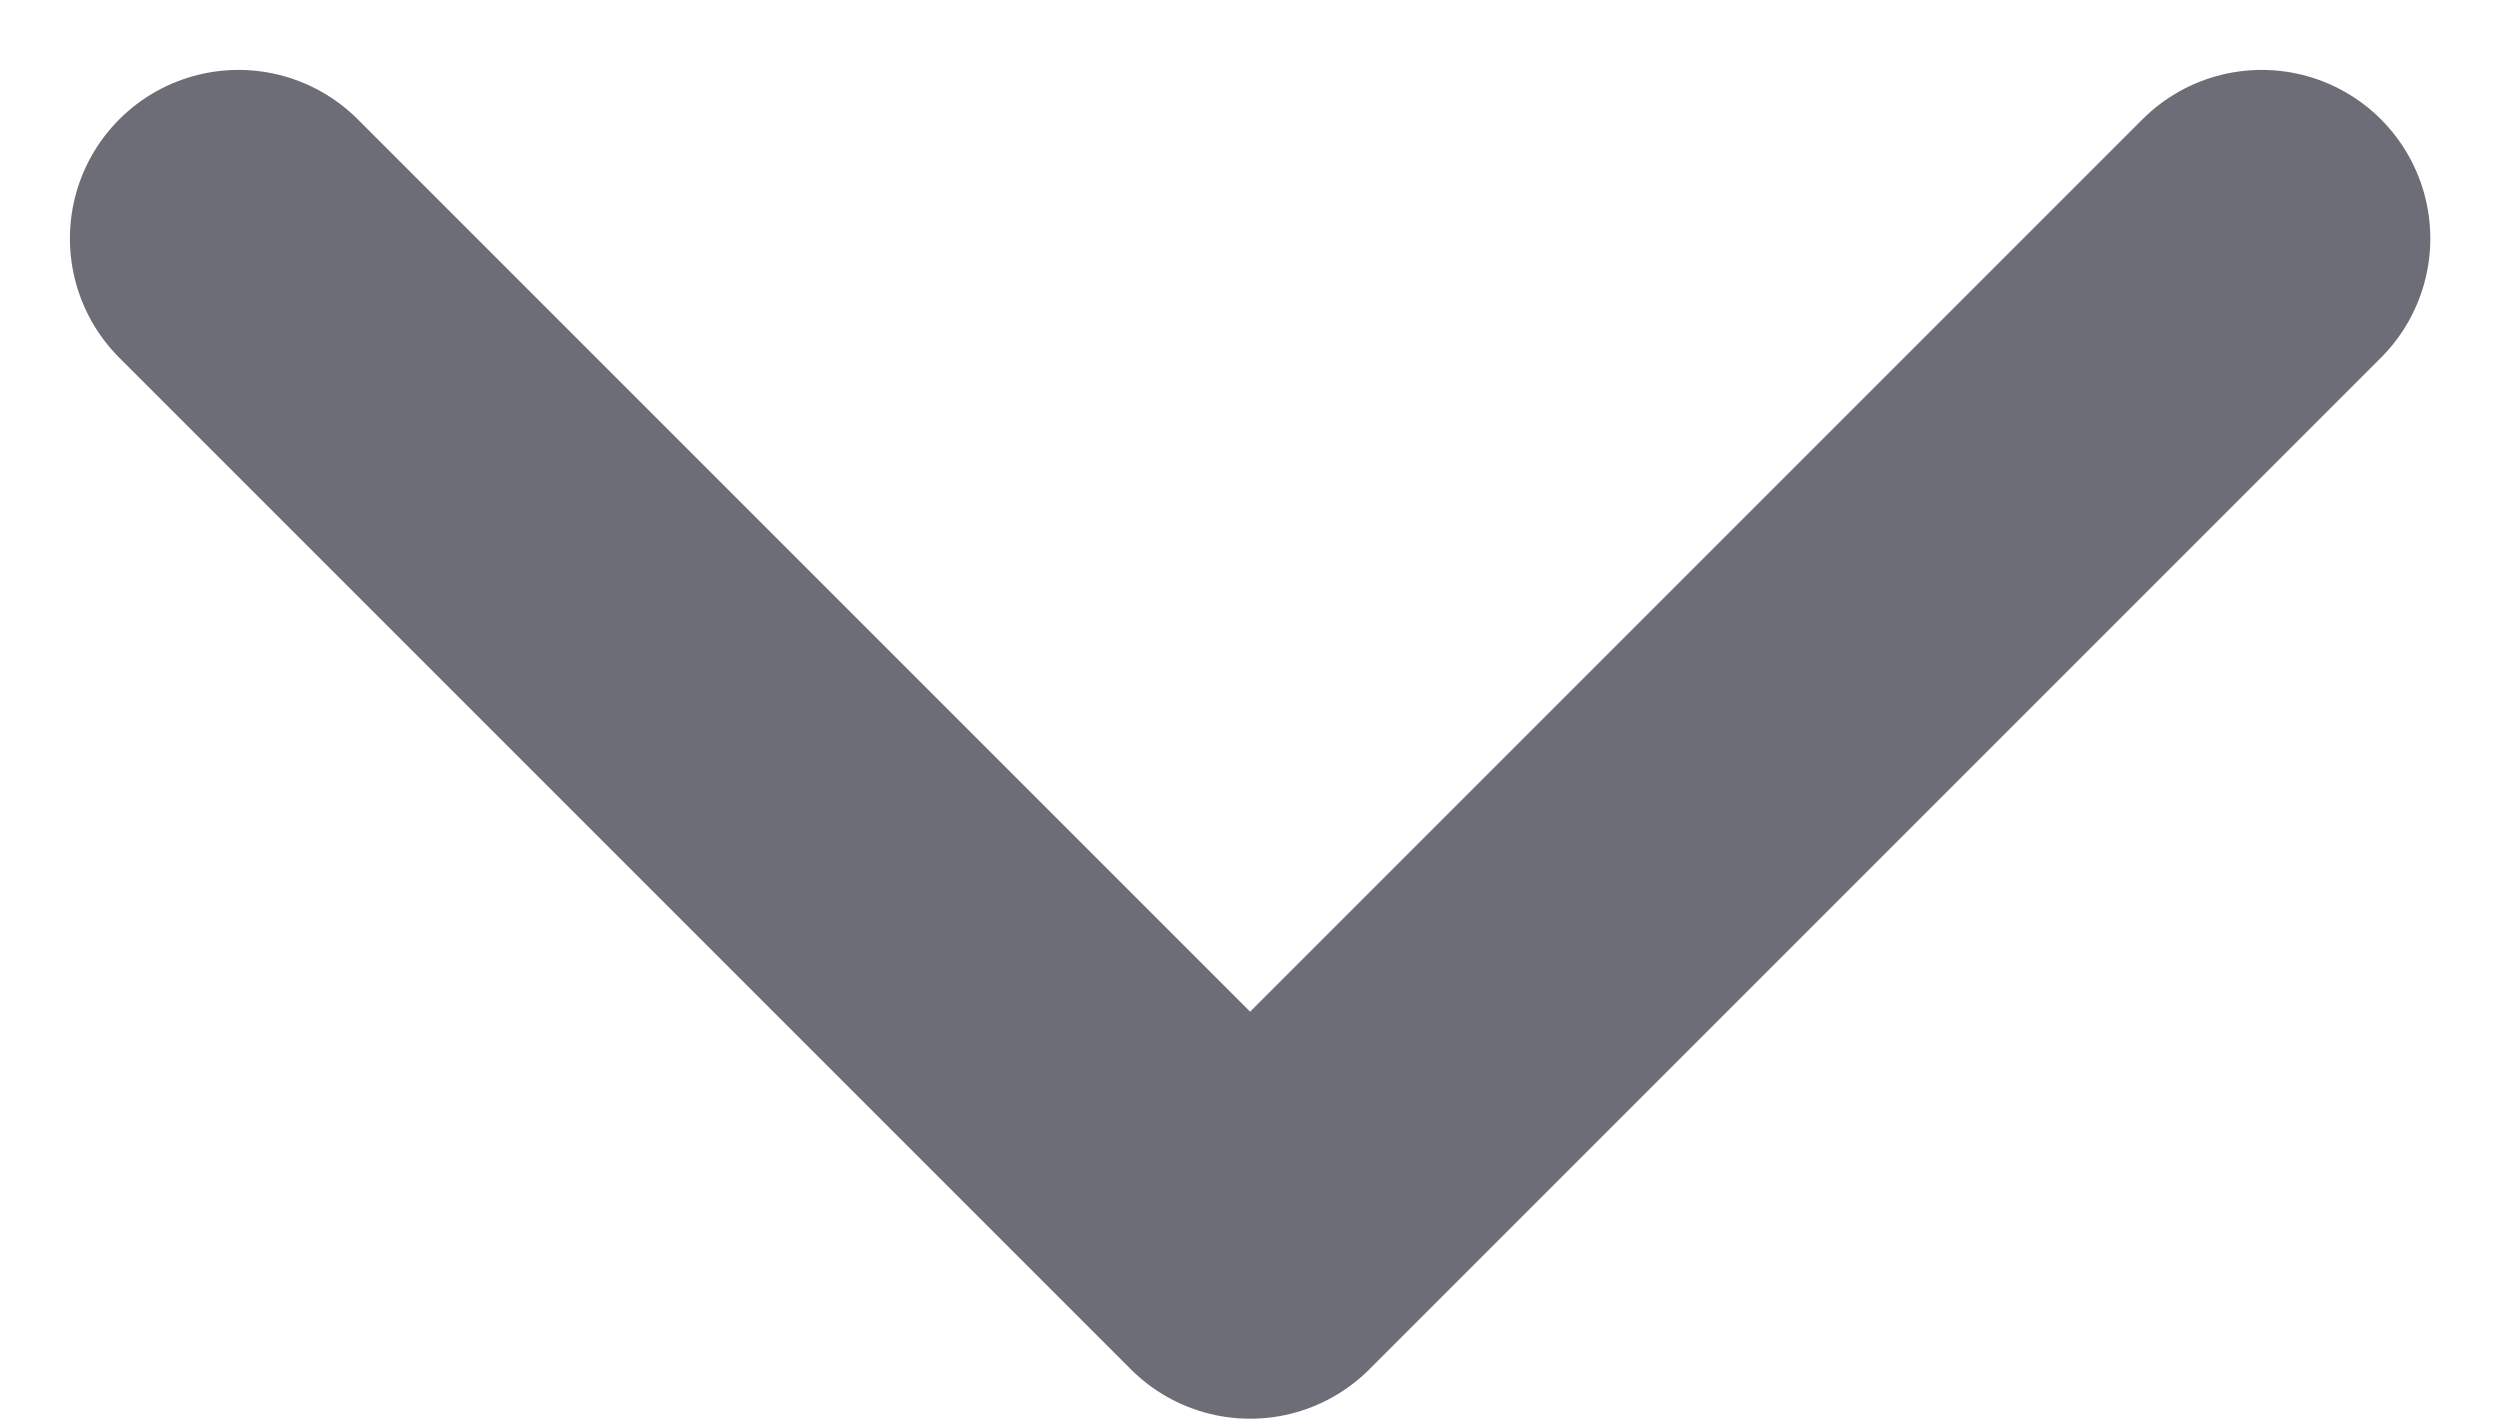 <svg xmlns="http://www.w3.org/2000/svg" width="11.121" height="6.311" viewBox="0 0 11.121 6.311">
    <path fill="none" stroke="#6d6d78" stroke-linecap="round" stroke-linejoin="round" stroke-width="1.5px" d="M338 261.5l4.5 4.5-4.5 4.5" transform="rotate(90 304.25 -32.689)"/>
</svg>
